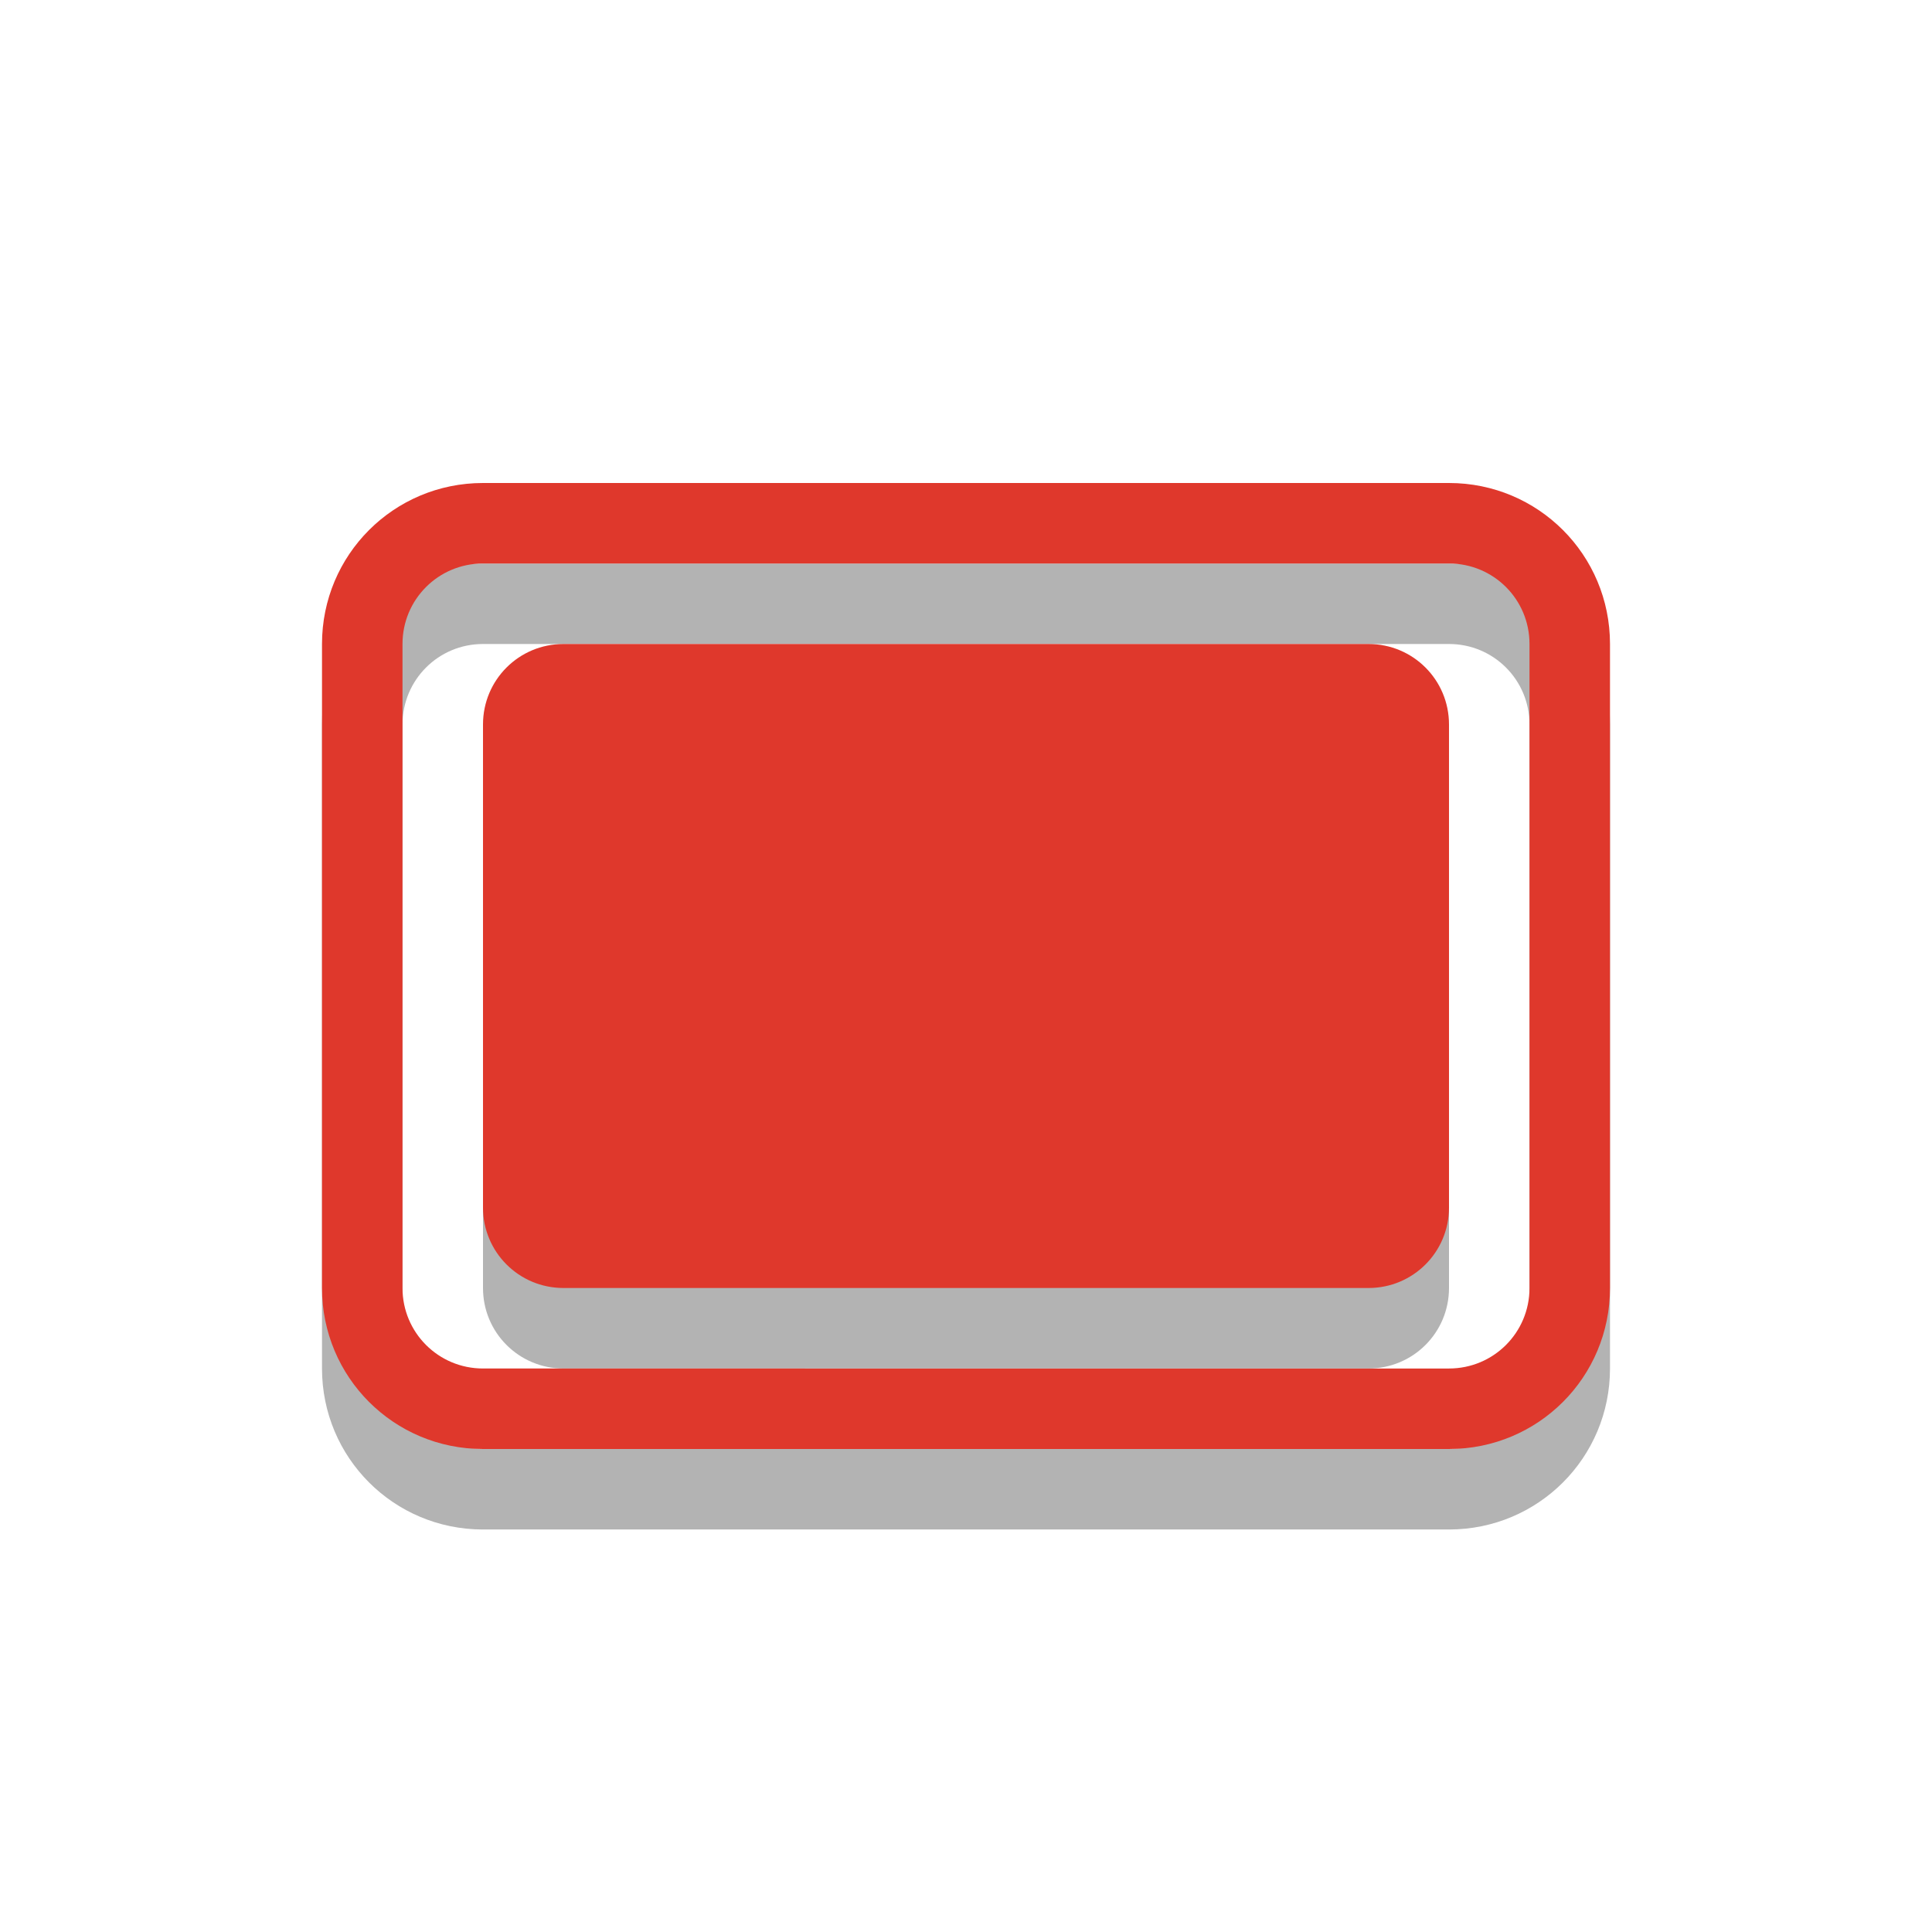<?xml version="1.0" encoding="UTF-8" standalone="no"?>
<svg
   xmlns:dc="http://purl.org/dc/elements/1.1/"
   xmlns:cc="http://creativecommons.org/ns#"
   xmlns:rdf="http://www.w3.org/1999/02/22-rdf-syntax-ns#"
   xmlns:svg="http://www.w3.org/2000/svg"
   xmlns="http://www.w3.org/2000/svg"
   version="1.1"
   id="svg4187"
   viewBox="0 0 24 24"
   height="24"
   width="24">
  <defs
     id="defs4189" />
  <path
     style="opacity:0.3;fill:#000000;fill-opacity:1"
     d="m 4,17 c 0,1.108 0.892,2 2,2 l 12,0 c 1.108,0 2,-0.892 2,-2 L 20,9 C 20,7.892 19.108,7 18,7 L 6,7 C 4.892,7 4,7.892 4,9 Z M 5,17 5,9 C 5,8.446 5.446,8 6,8 l 12,0 c 0.554,0 1,0.446 1,1 l 0,8 c 0,0.554 -0.446,1 -1,1 L 6,18 C 5.446,18 5,17.554 5,17 Z m 1,-1 c 0,0.554 0.446,1 1,1 l 10,0 c 0.554,0 1,-0.446 1,-1 l 0,-6 C 18,9.446 17.554,9 17,9 L 7,9 C 6.446,9 6,9.446 6,10 Z"
     id="path4148" />
  <path
     id="path4146"
     d="m 4,16 c 0,1.108 0.892,2 2,2 l 12,0 c 1.108,0 2,-0.892 2,-2 L 20,8 C 20,6.892 19.108,6 18,6 L 6,6 C 4.892,6 4,6.892 4,8 Z M 5,16 5,8 C 5,7.446 5.446,7 6,7 l 12,0 c 0.554,0 1,0.446 1,1 l 0,8 c 0,0.554 -0.446,1 -1,1 L 6,17 C 5.446,17 5,16.554 5,16 Z m 1,-1 c 0,0.554 0.446,1 1,1 l 10,0 c 0.554,0 1,-0.446 1,-1 L 18,9 C 18,8.446 17.554,8 17,8 L 7,8 C 6.446,8 6,8.446 6,9 Z"
     style="fill:#df382c;fill-opacity:1" />
</svg>
